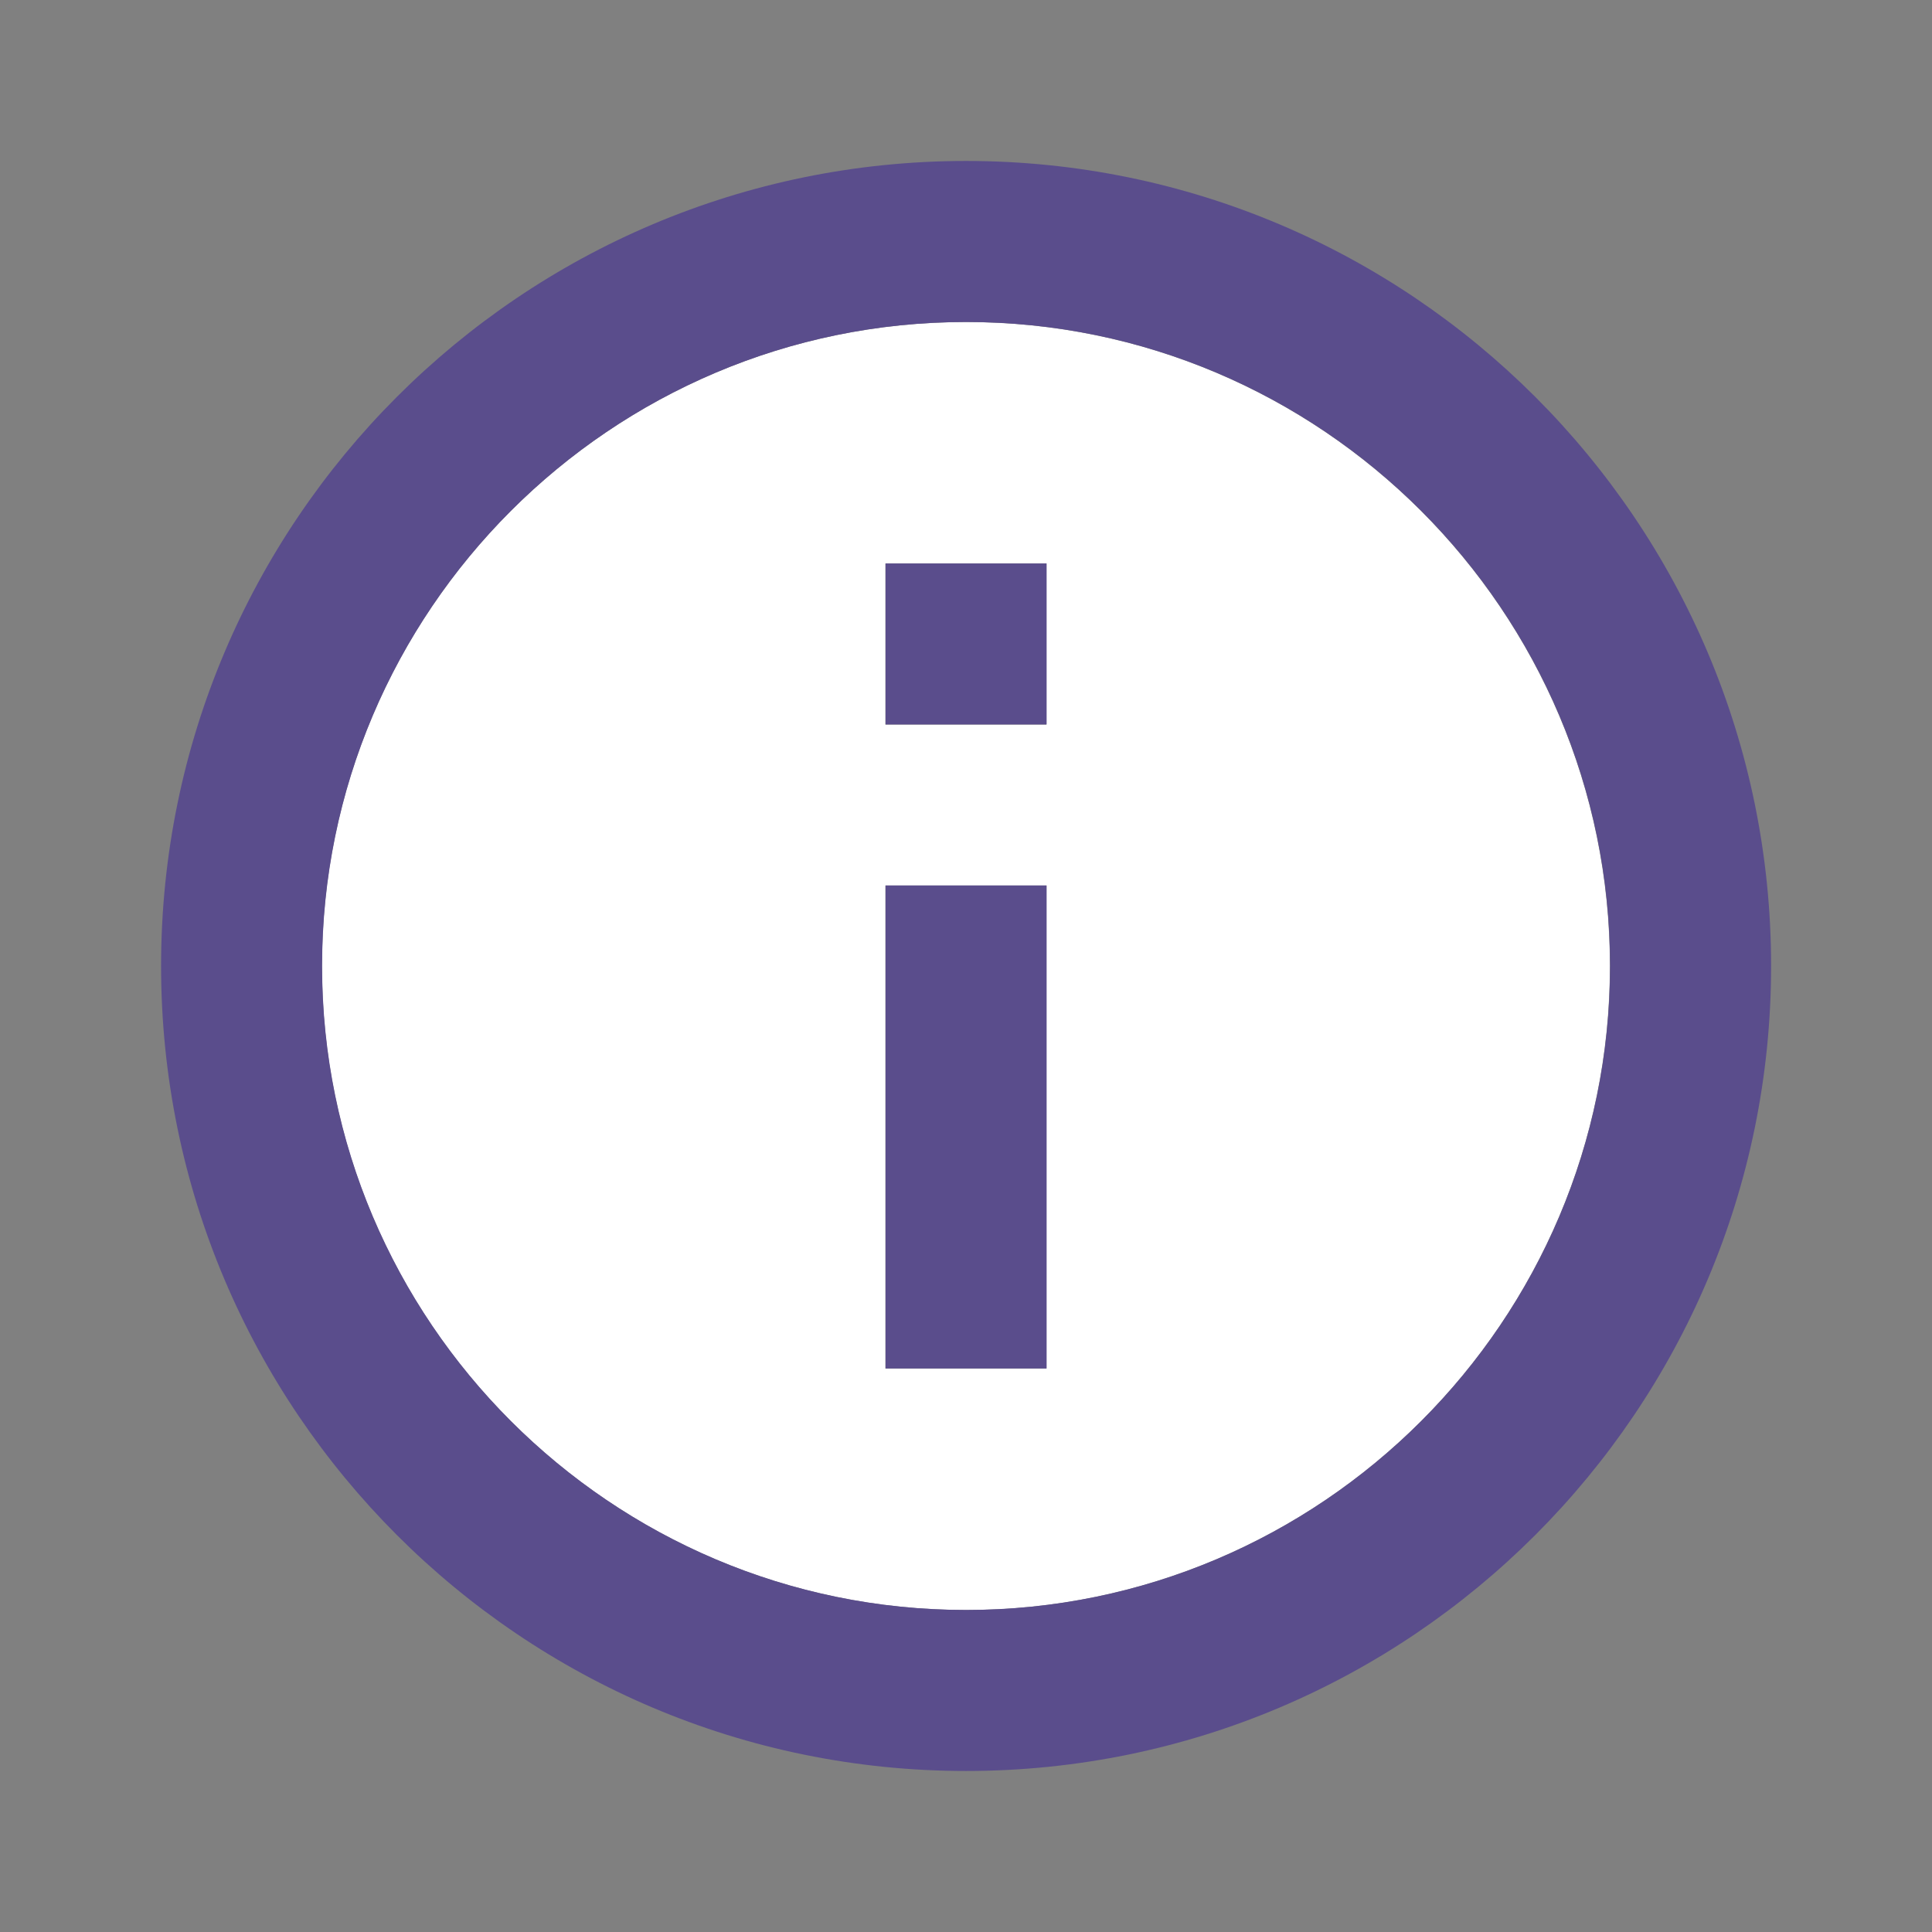 <svg width="32" height="32" viewBox="0 0 32 32" fill="none" xmlns="http://www.w3.org/2000/svg">
<rect x="0" y="0" width="32" height="32" fill="#808080" stroke="none"/>
<path d="M15.999 5.334C10.119 5.334 5.332 10.121 5.332 16.001C5.332 21.881 10.119 26.667 15.999 26.667C21.879 26.667 26.665 21.881 26.665 16.001C26.665 10.121 21.879 5.334 15.999 5.334ZM17.332 22.667H14.665V14.667H17.332V22.667ZM17.332 12.001H14.665V9.334H17.332V12.001Z" fill="white"/>
<path d="M14.668 9.333H17.335V11.999H14.668V9.333ZM14.668 14.666H17.335V22.666H14.668V14.666ZM16.001 2.666C8.641 2.666 2.668 8.639 2.668 15.999C2.668 23.359 8.641 29.333 16.001 29.333C23.361 29.333 29.335 23.359 29.335 15.999C29.335 8.639 23.361 2.666 16.001 2.666ZM16.001 26.666C10.121 26.666 5.335 21.879 5.335 15.999C5.335 10.119 10.121 5.333 16.001 5.333C21.881 5.333 26.668 10.119 26.668 15.999C26.668 21.879 21.881 26.666 16.001 26.666Z" fill="#5A4D8C"/>
</svg>
